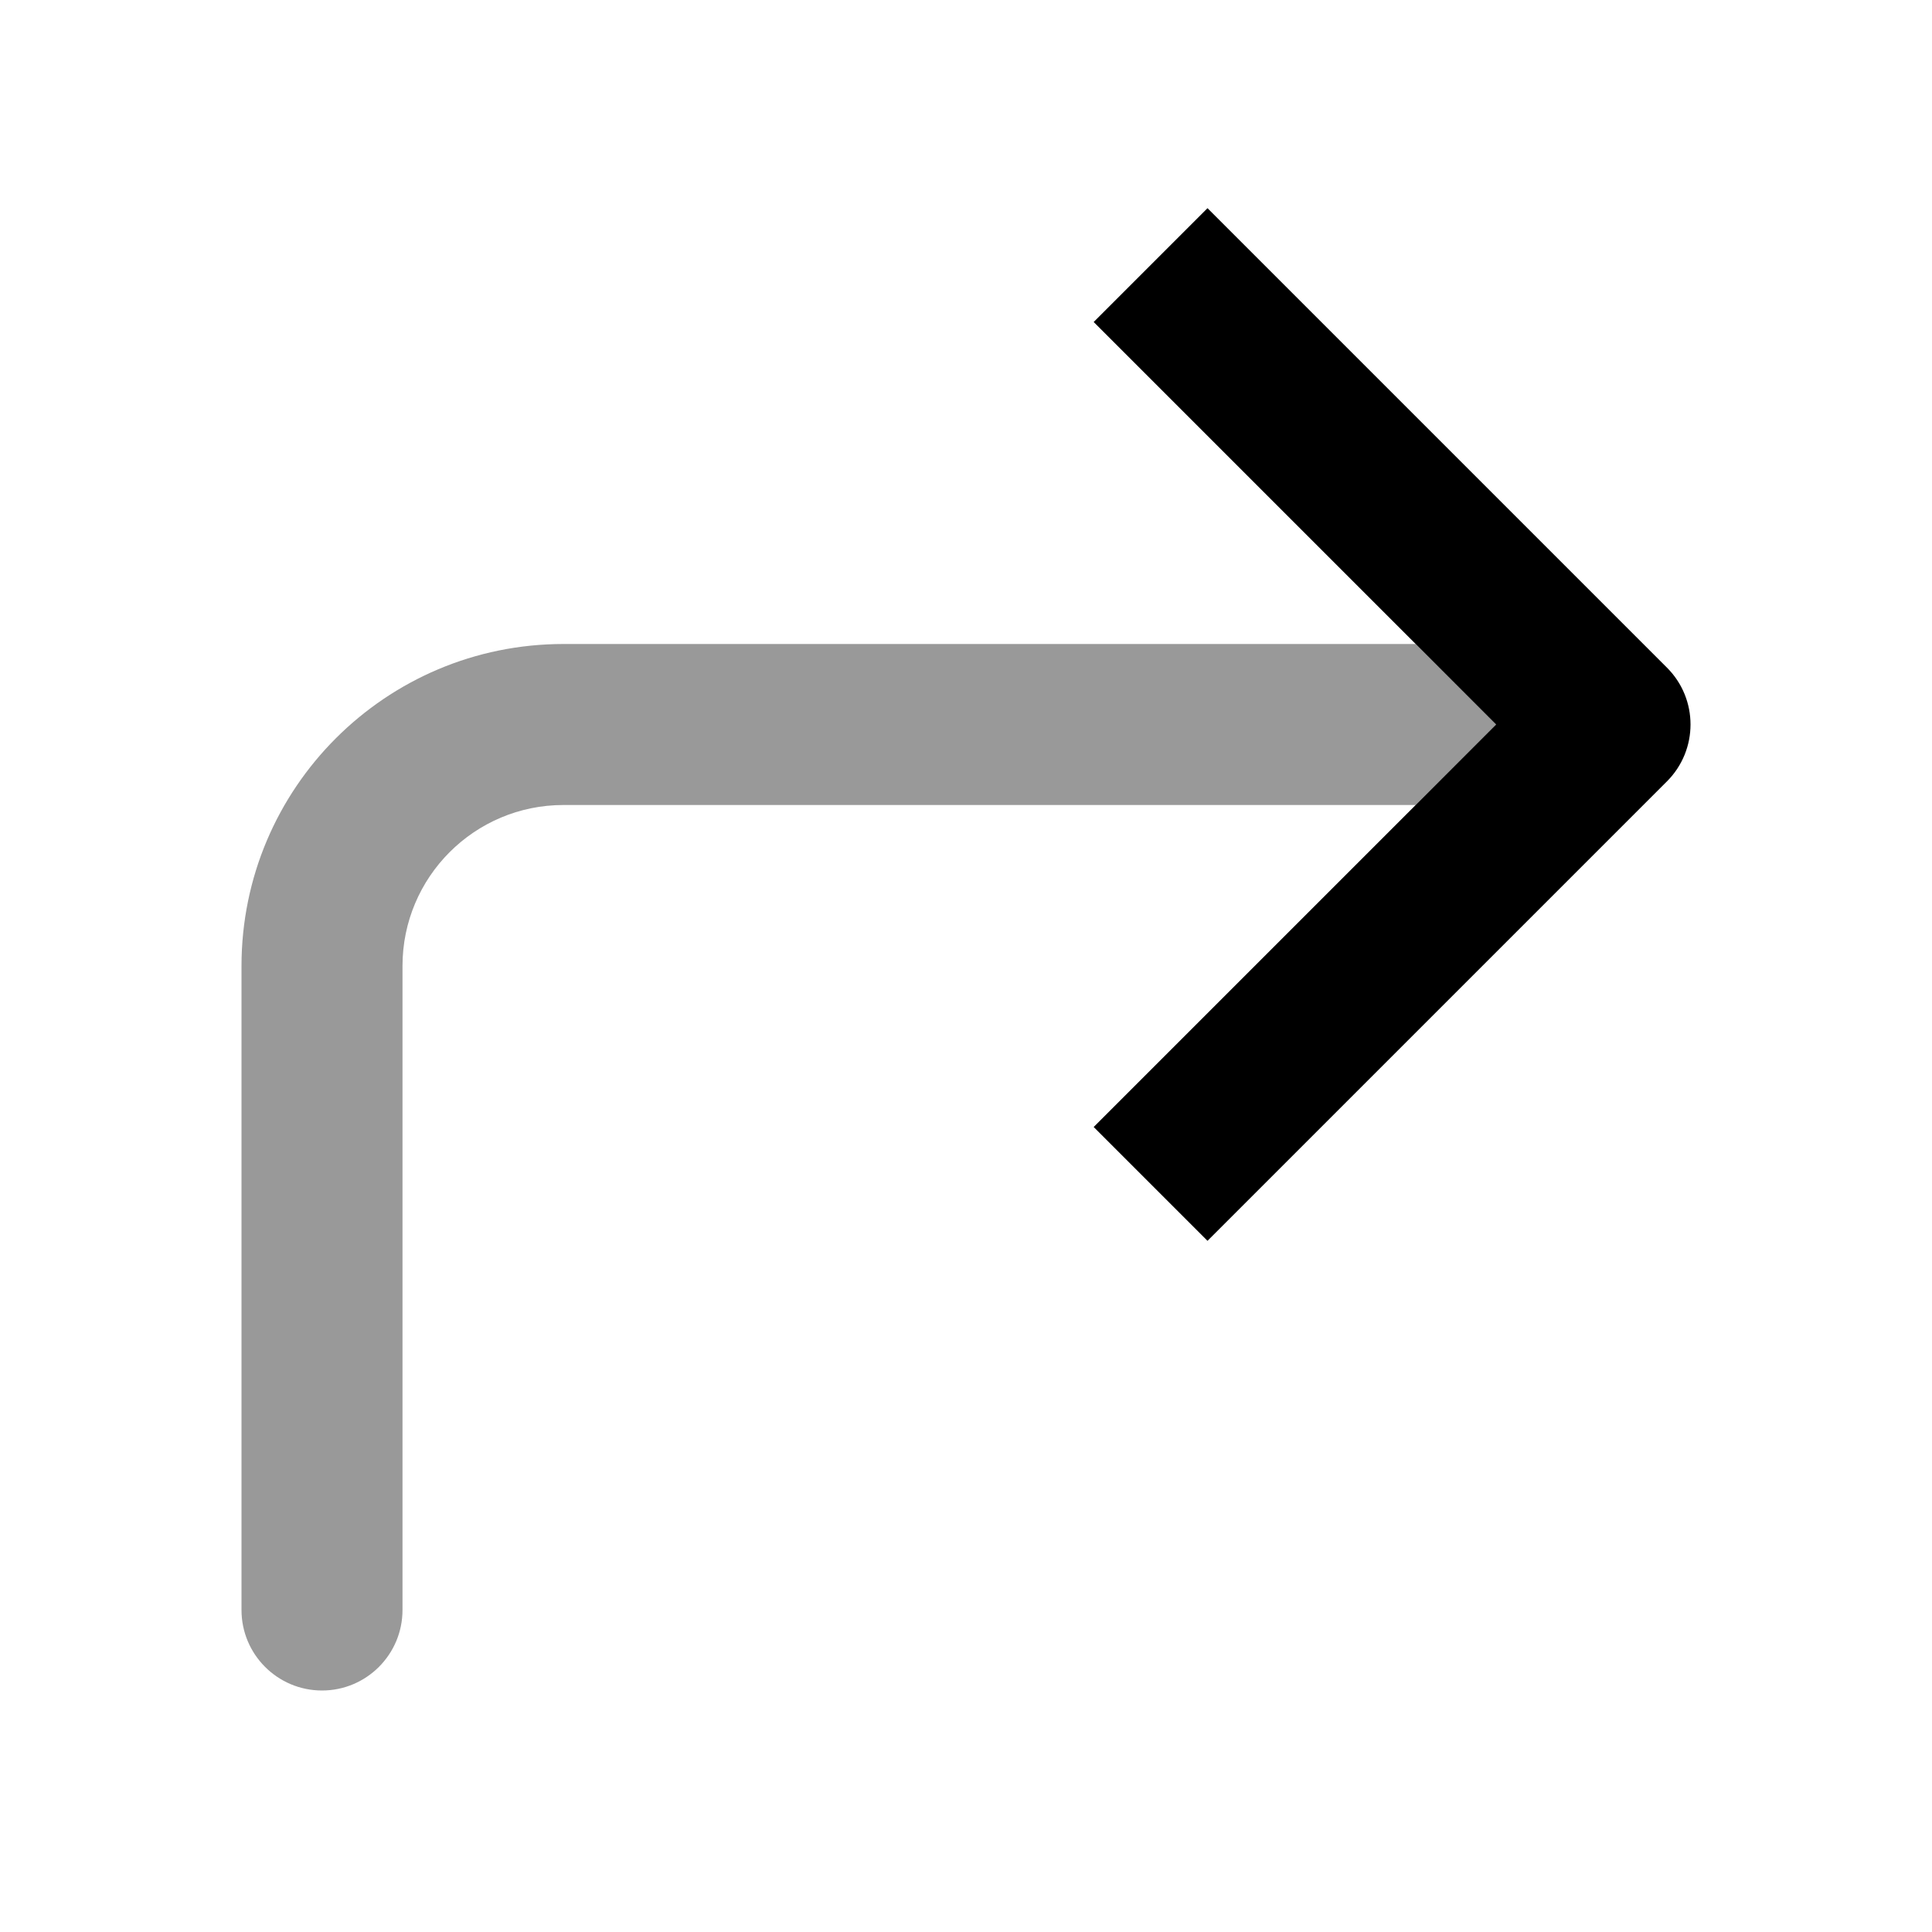 <svg width="24" height="24" viewBox="0 0 24 24" fill="none" xmlns="http://www.w3.org/2000/svg">
<path fill-rule="evenodd" clip-rule="evenodd" d="M3 12C3 9.791 4.791 8 7 8L17.586 8C18.59 9 18.59 9 18.59 9C18.59 9 18.59 9 17.586 10H7C5.895 10 5 10.895 5 12L5 20C5 20.552 4.552 21 4 21C3.448 21 3 20.552 3 20L3 12Z" fill="black" fill-opacity="0.4"/>
<path fill-rule="evenodd" clip-rule="evenodd" d="M13.586 4L18.586 9L13.586 14L15 15.414L20.707 9.707C21.098 9.316 21.098 8.683 20.707 8.293L15 2.586L13.586 4Z" fill="black"/>
</svg>
